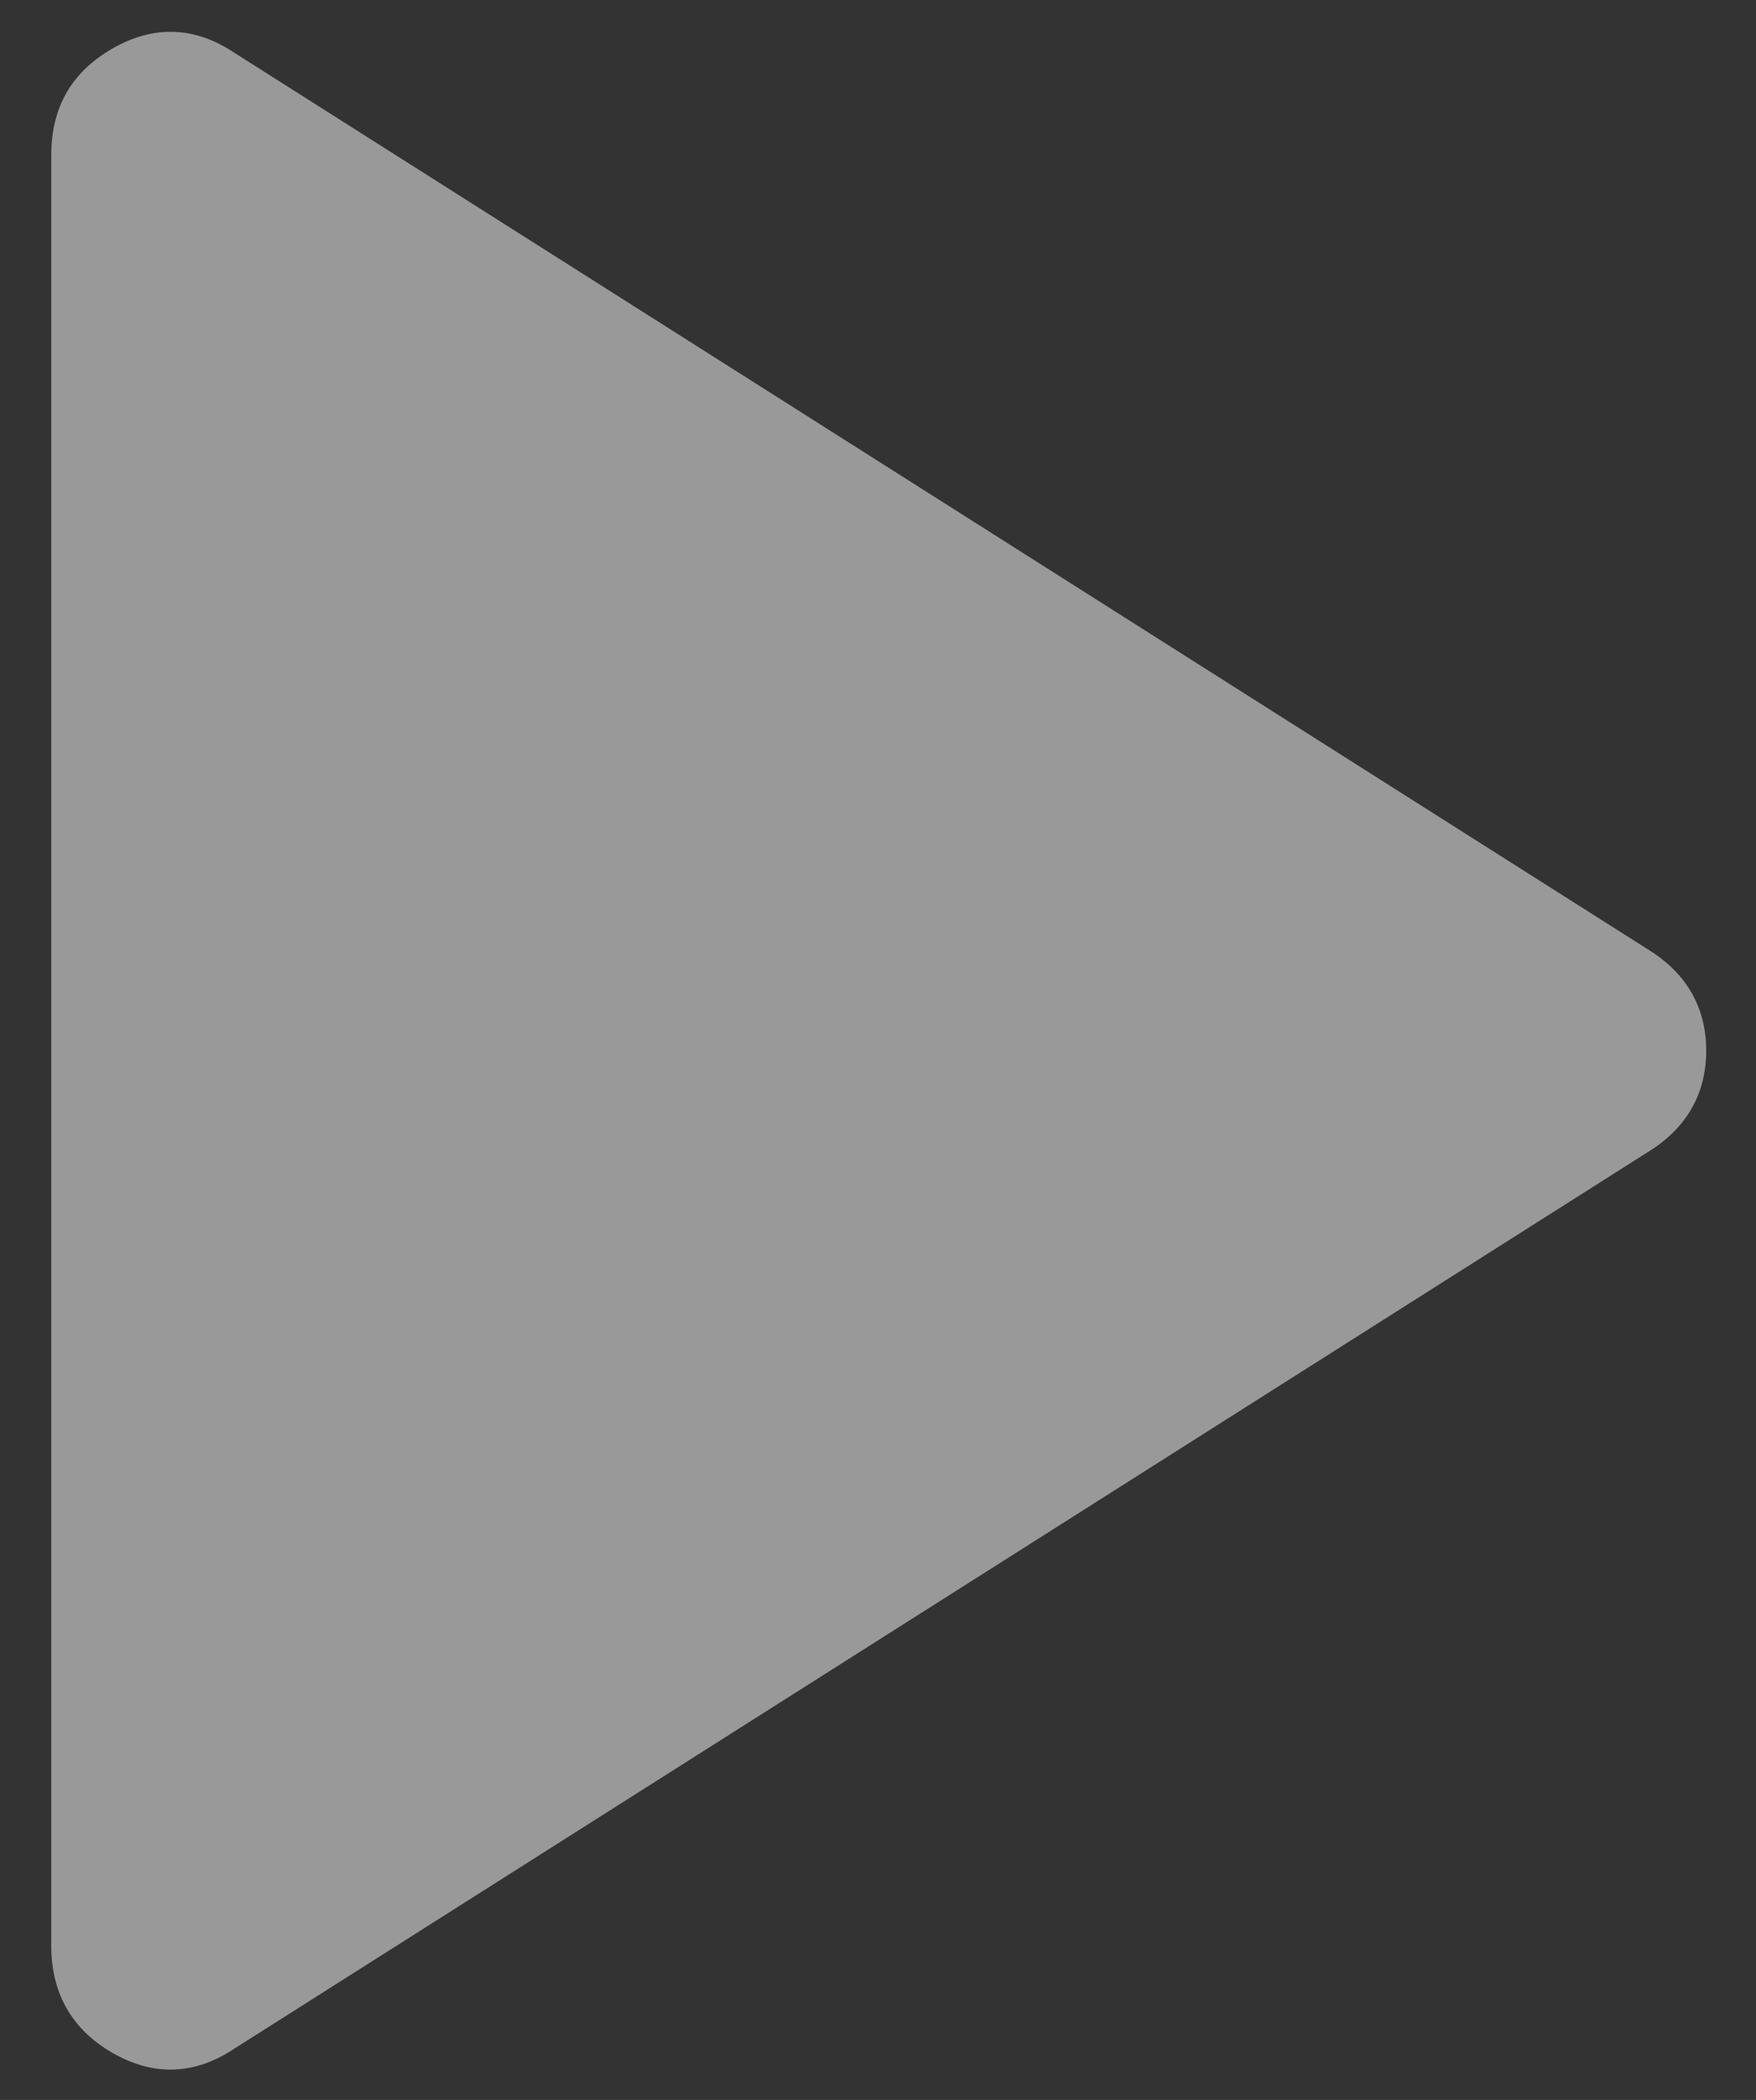 <?xml version="1.0" encoding="utf-8"?>
<!-- Generator: Adobe Illustrator 26.0.3, SVG Export Plug-In . SVG Version: 6.00 Build 0)  -->
<svg version="1.1" id="Layer_1" xmlns="http://www.w3.org/2000/svg" xmlns:xlink="http://www.w3.org/1999/xlink" x="0px" y="0px"
	 viewBox="0 0 119.9 143.3" style="enable-background:new 0 0 119.9 143.3;" xml:space="preserve">
<rect x="0" y="0" width="119.9" height="143.3" fill="#333333" stroke="none"/>
<style type="text/css">
	.st0{opacity:0.5;}
	.st1{fill:#FFFFFF;}
</style>
<g class="st0">
	<path class="st1" d="M16,139.8c-2.7,1.8-5.5,1.9-8.3,0.3c-2.8-1.6-4.2-4.1-4.2-7.3V10.6c0-3.3,1.4-5.7,4.2-7.3
		c2.8-1.6,5.6-1.5,8.3,0.3l96.7,61.3c2.5,1.6,3.8,3.9,3.8,6.8c0,2.9-1.3,5.2-3.8,6.8L16,139.8z"/>
</g>
</svg>
